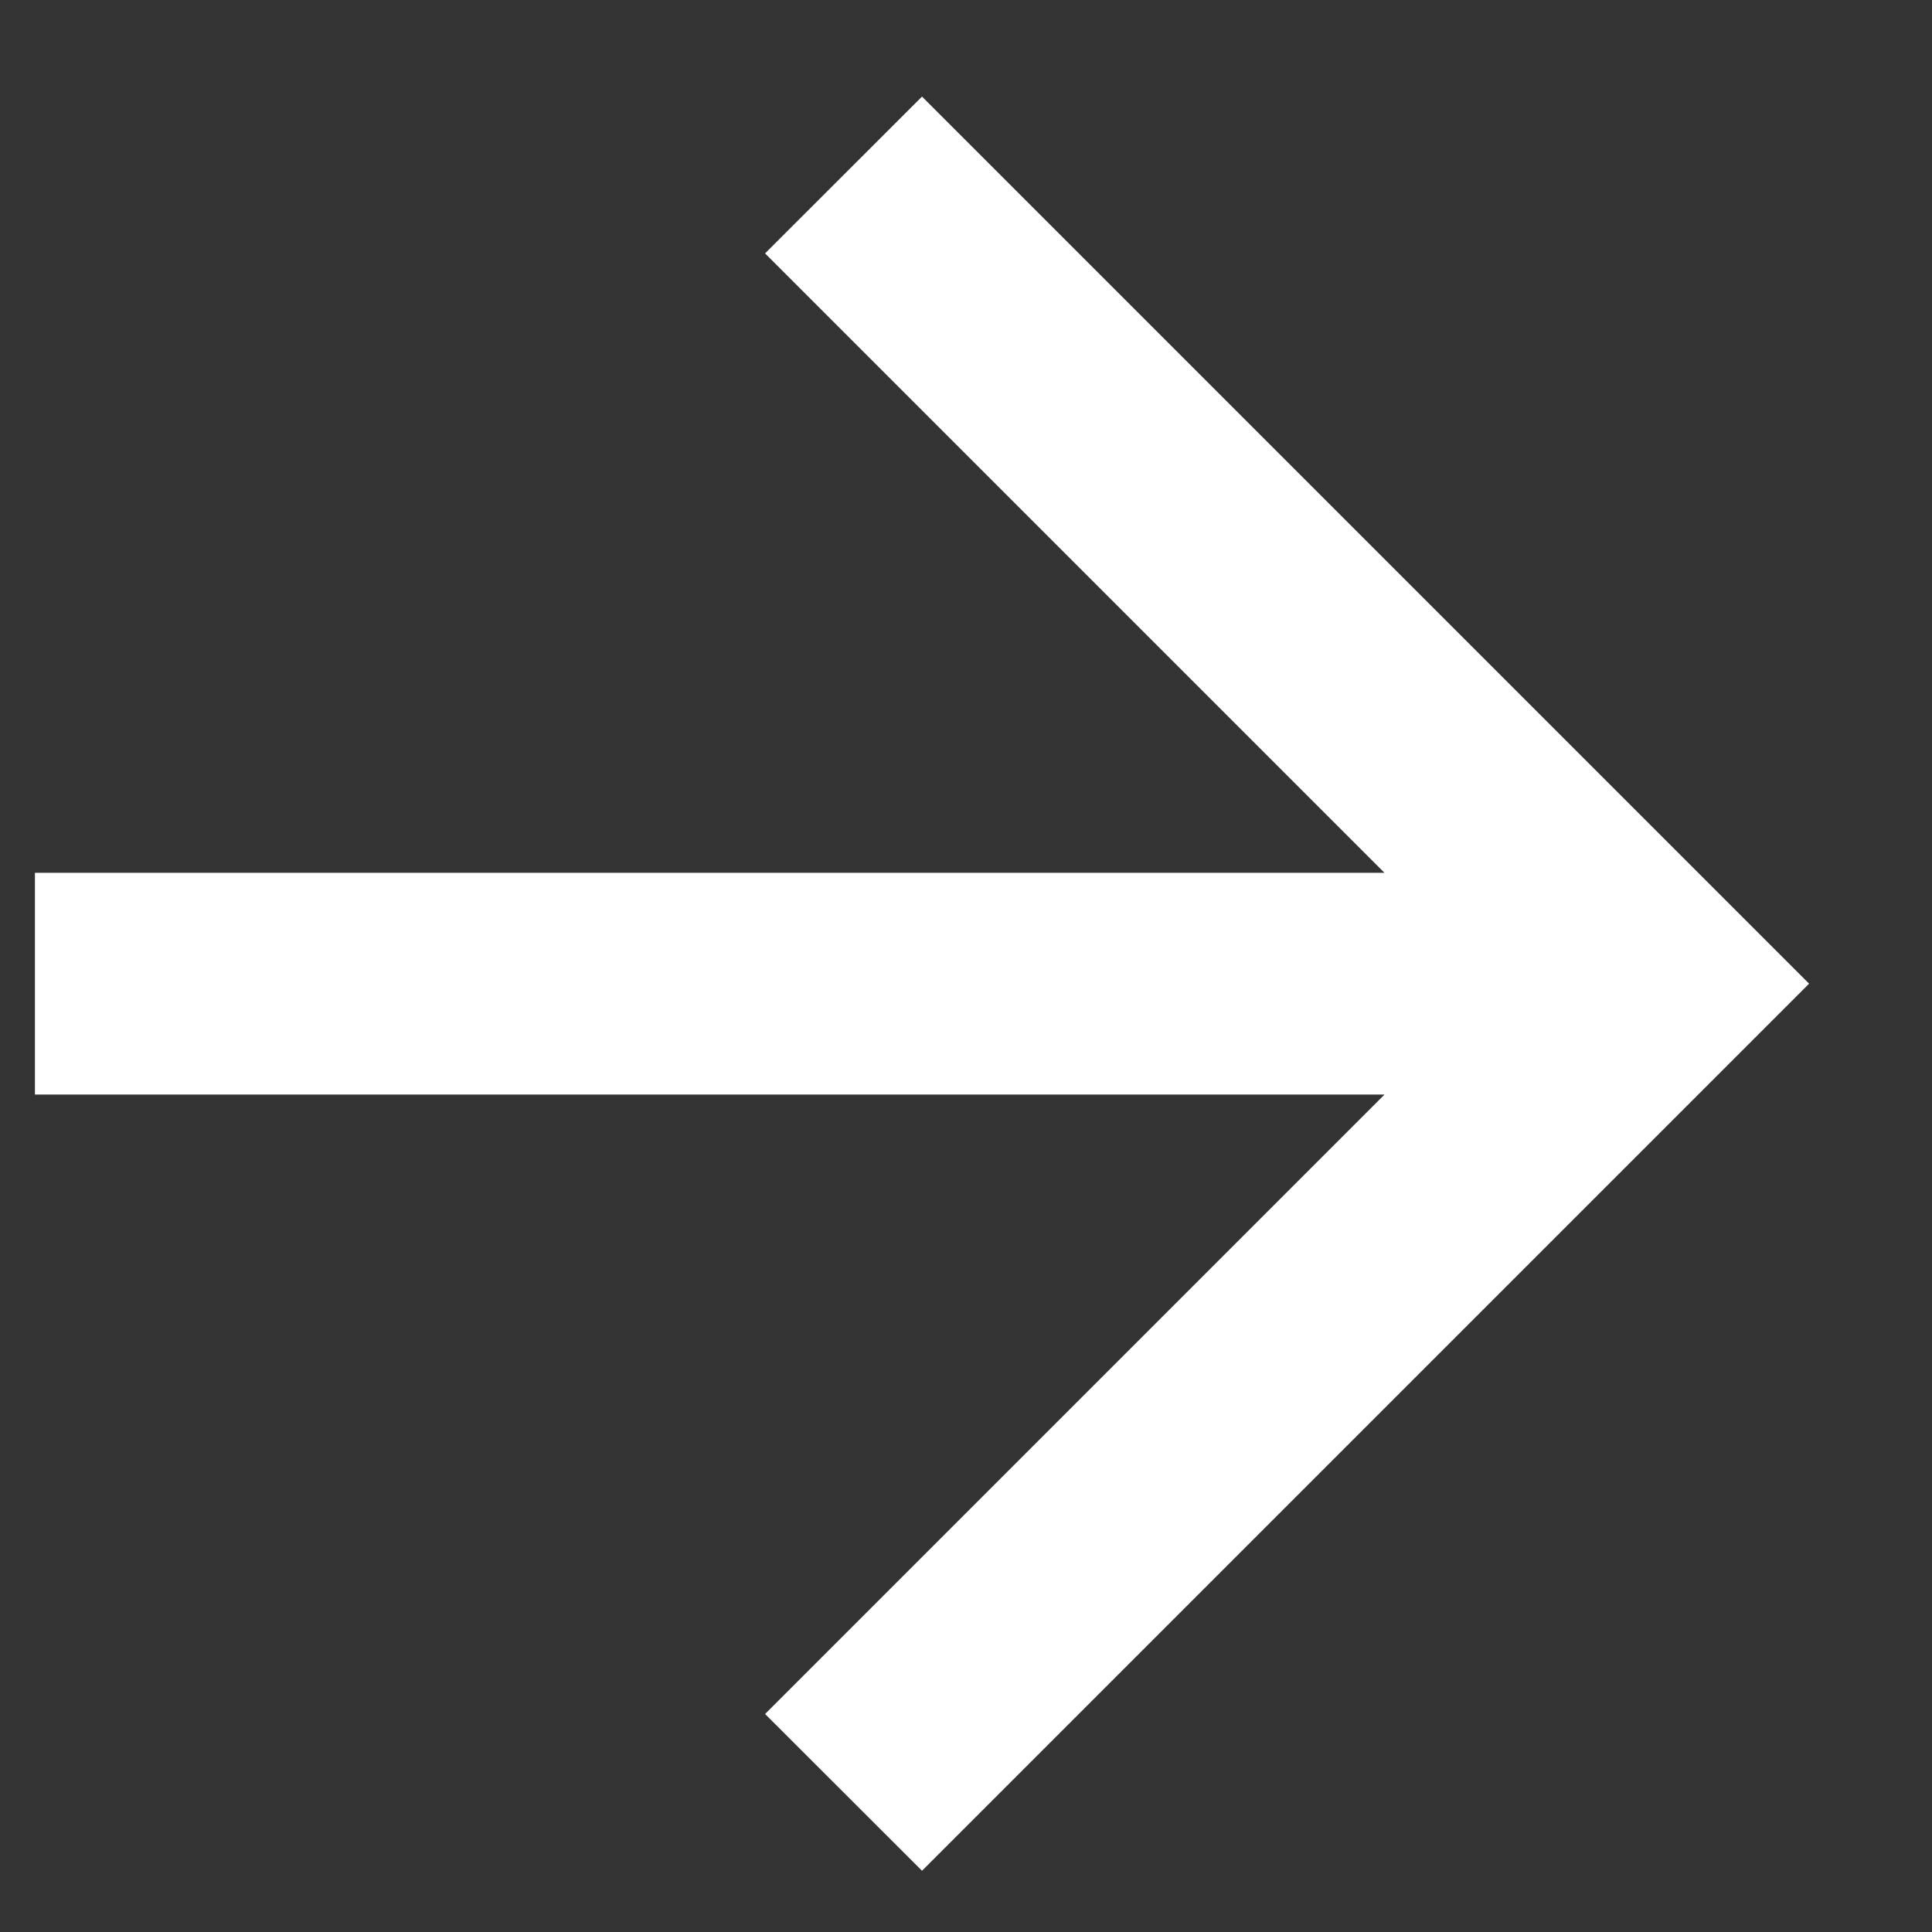 <svg width="13" height="13" viewBox="0 0 13 13" fill="none" xmlns="http://www.w3.org/2000/svg">
<rect x="0" y="0" width="13" height="13" fill="#333333" stroke="none"/>
<path d="M6.204 12.588L5.148 11.533L9.316 7.365H0.235V5.873H9.316L5.148 1.705L6.204 0.65L12.173 6.619L6.204 12.588Z" fill="white"/>
</svg>
